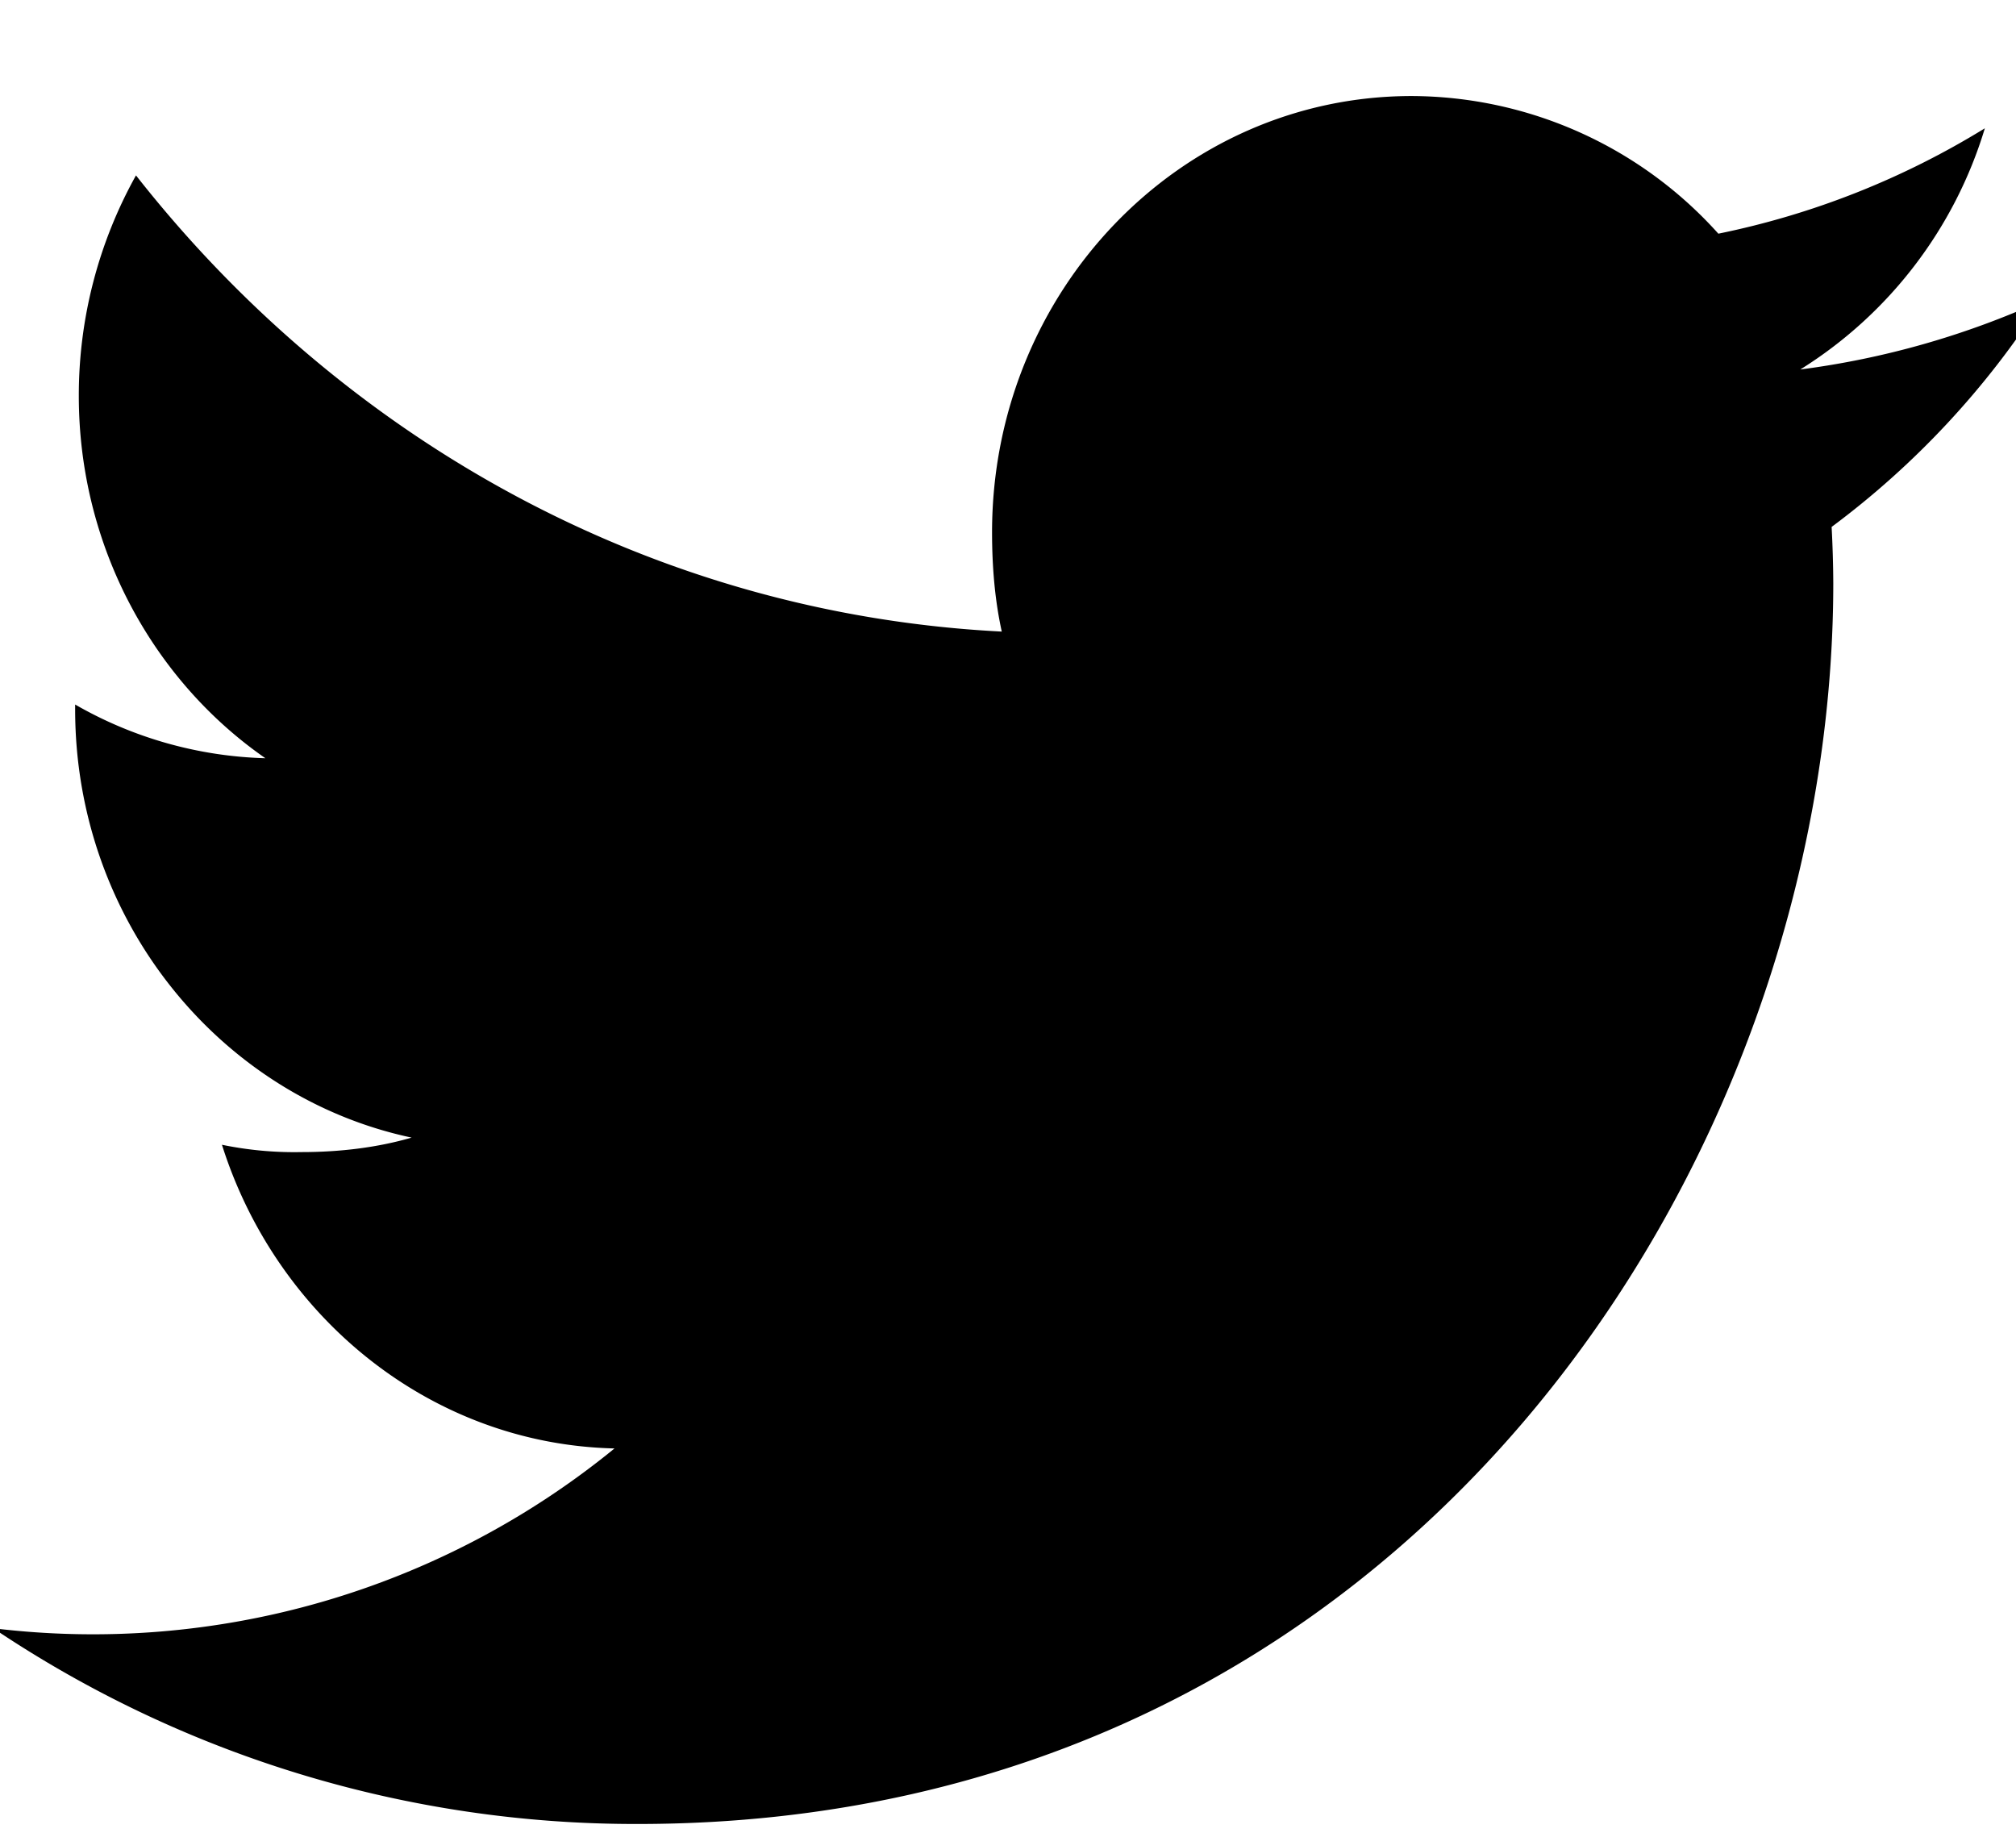 <svg xmlns="http://www.w3.org/2000/svg" width="11" height="10" viewBox="0 0 11 10"><path d="M11.143 1.64a4.63 4.63 0 01-1.32.376A2.353 2.353 0 0010.83.7a4.482 4.482 0 01-1.454.575A2.258 2.258 0 007.703.524c-1.269 0-2.29 1.069-2.29 2.38 0 .188.015.369.053.542C3.561 3.349 1.875 2.4.742.957A2.465 2.465 0 00.43 2.16c0 .824.408 1.554 1.018 1.977A2.199 2.199 0 01.41 3.844v.026c0 1.156.794 2.116 1.836 2.337-.186.054-.39.079-.6.079a1.95 1.95 0 01-.435-.04c.297.941 1.14 1.634 2.142 1.657a4.499 4.499 0 01-3.39.981A6.28 6.28 0 003.48 9.952c4.217 0 6.523-3.626 6.523-6.77a6.42 6.42 0 00-.009-.307 4.671 4.671 0 001.15-1.235z"/></svg>